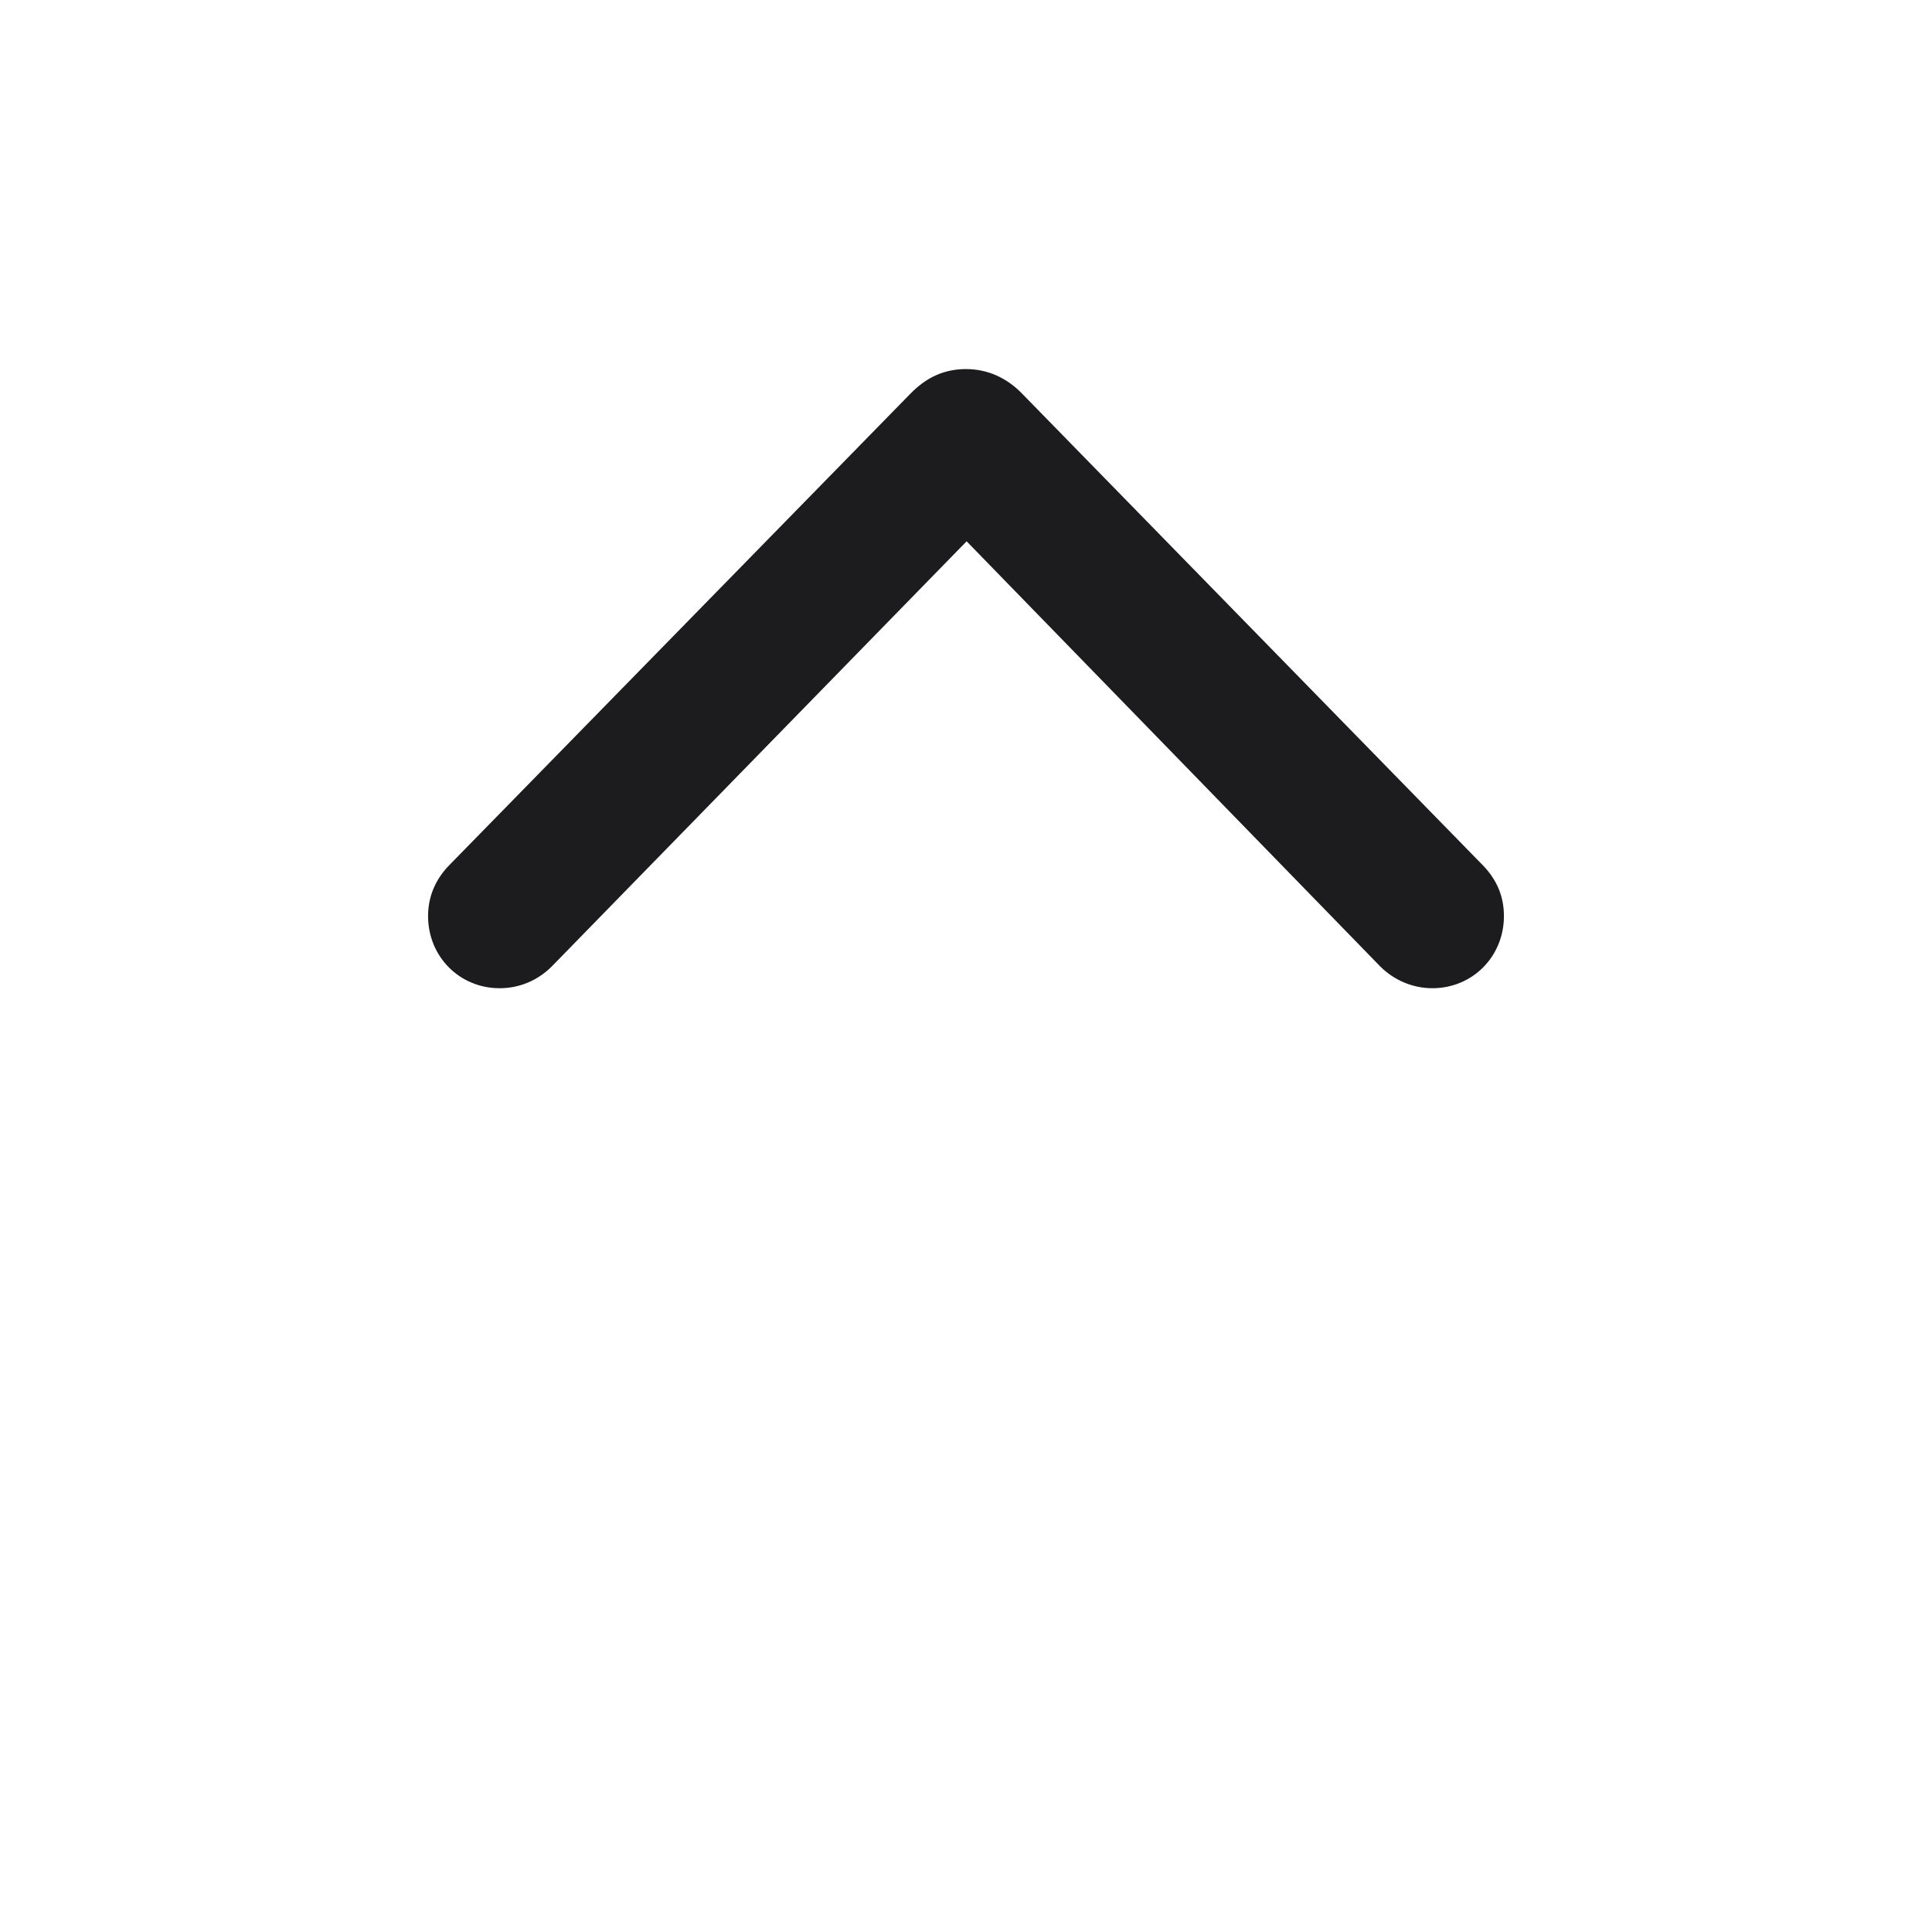 <svg width="28" height="28" viewBox="0 0 28 28" fill="none" xmlns="http://www.w3.org/2000/svg">
<path d="M6.503 12.547L13.191 5.709C13.429 5.463 13.692 5.349 14 5.349C14.308 5.349 14.589 5.472 14.817 5.709L21.497 12.547C21.69 12.749 21.796 12.986 21.796 13.276C21.796 13.865 21.339 14.322 20.759 14.322C20.477 14.322 20.205 14.208 20.003 14.006L14.009 7.845L7.997 14.006C7.795 14.208 7.531 14.322 7.241 14.322C6.661 14.322 6.204 13.865 6.204 13.276C6.204 12.995 6.31 12.749 6.503 12.547Z" fill="#1C1C1E"/>
</svg>
